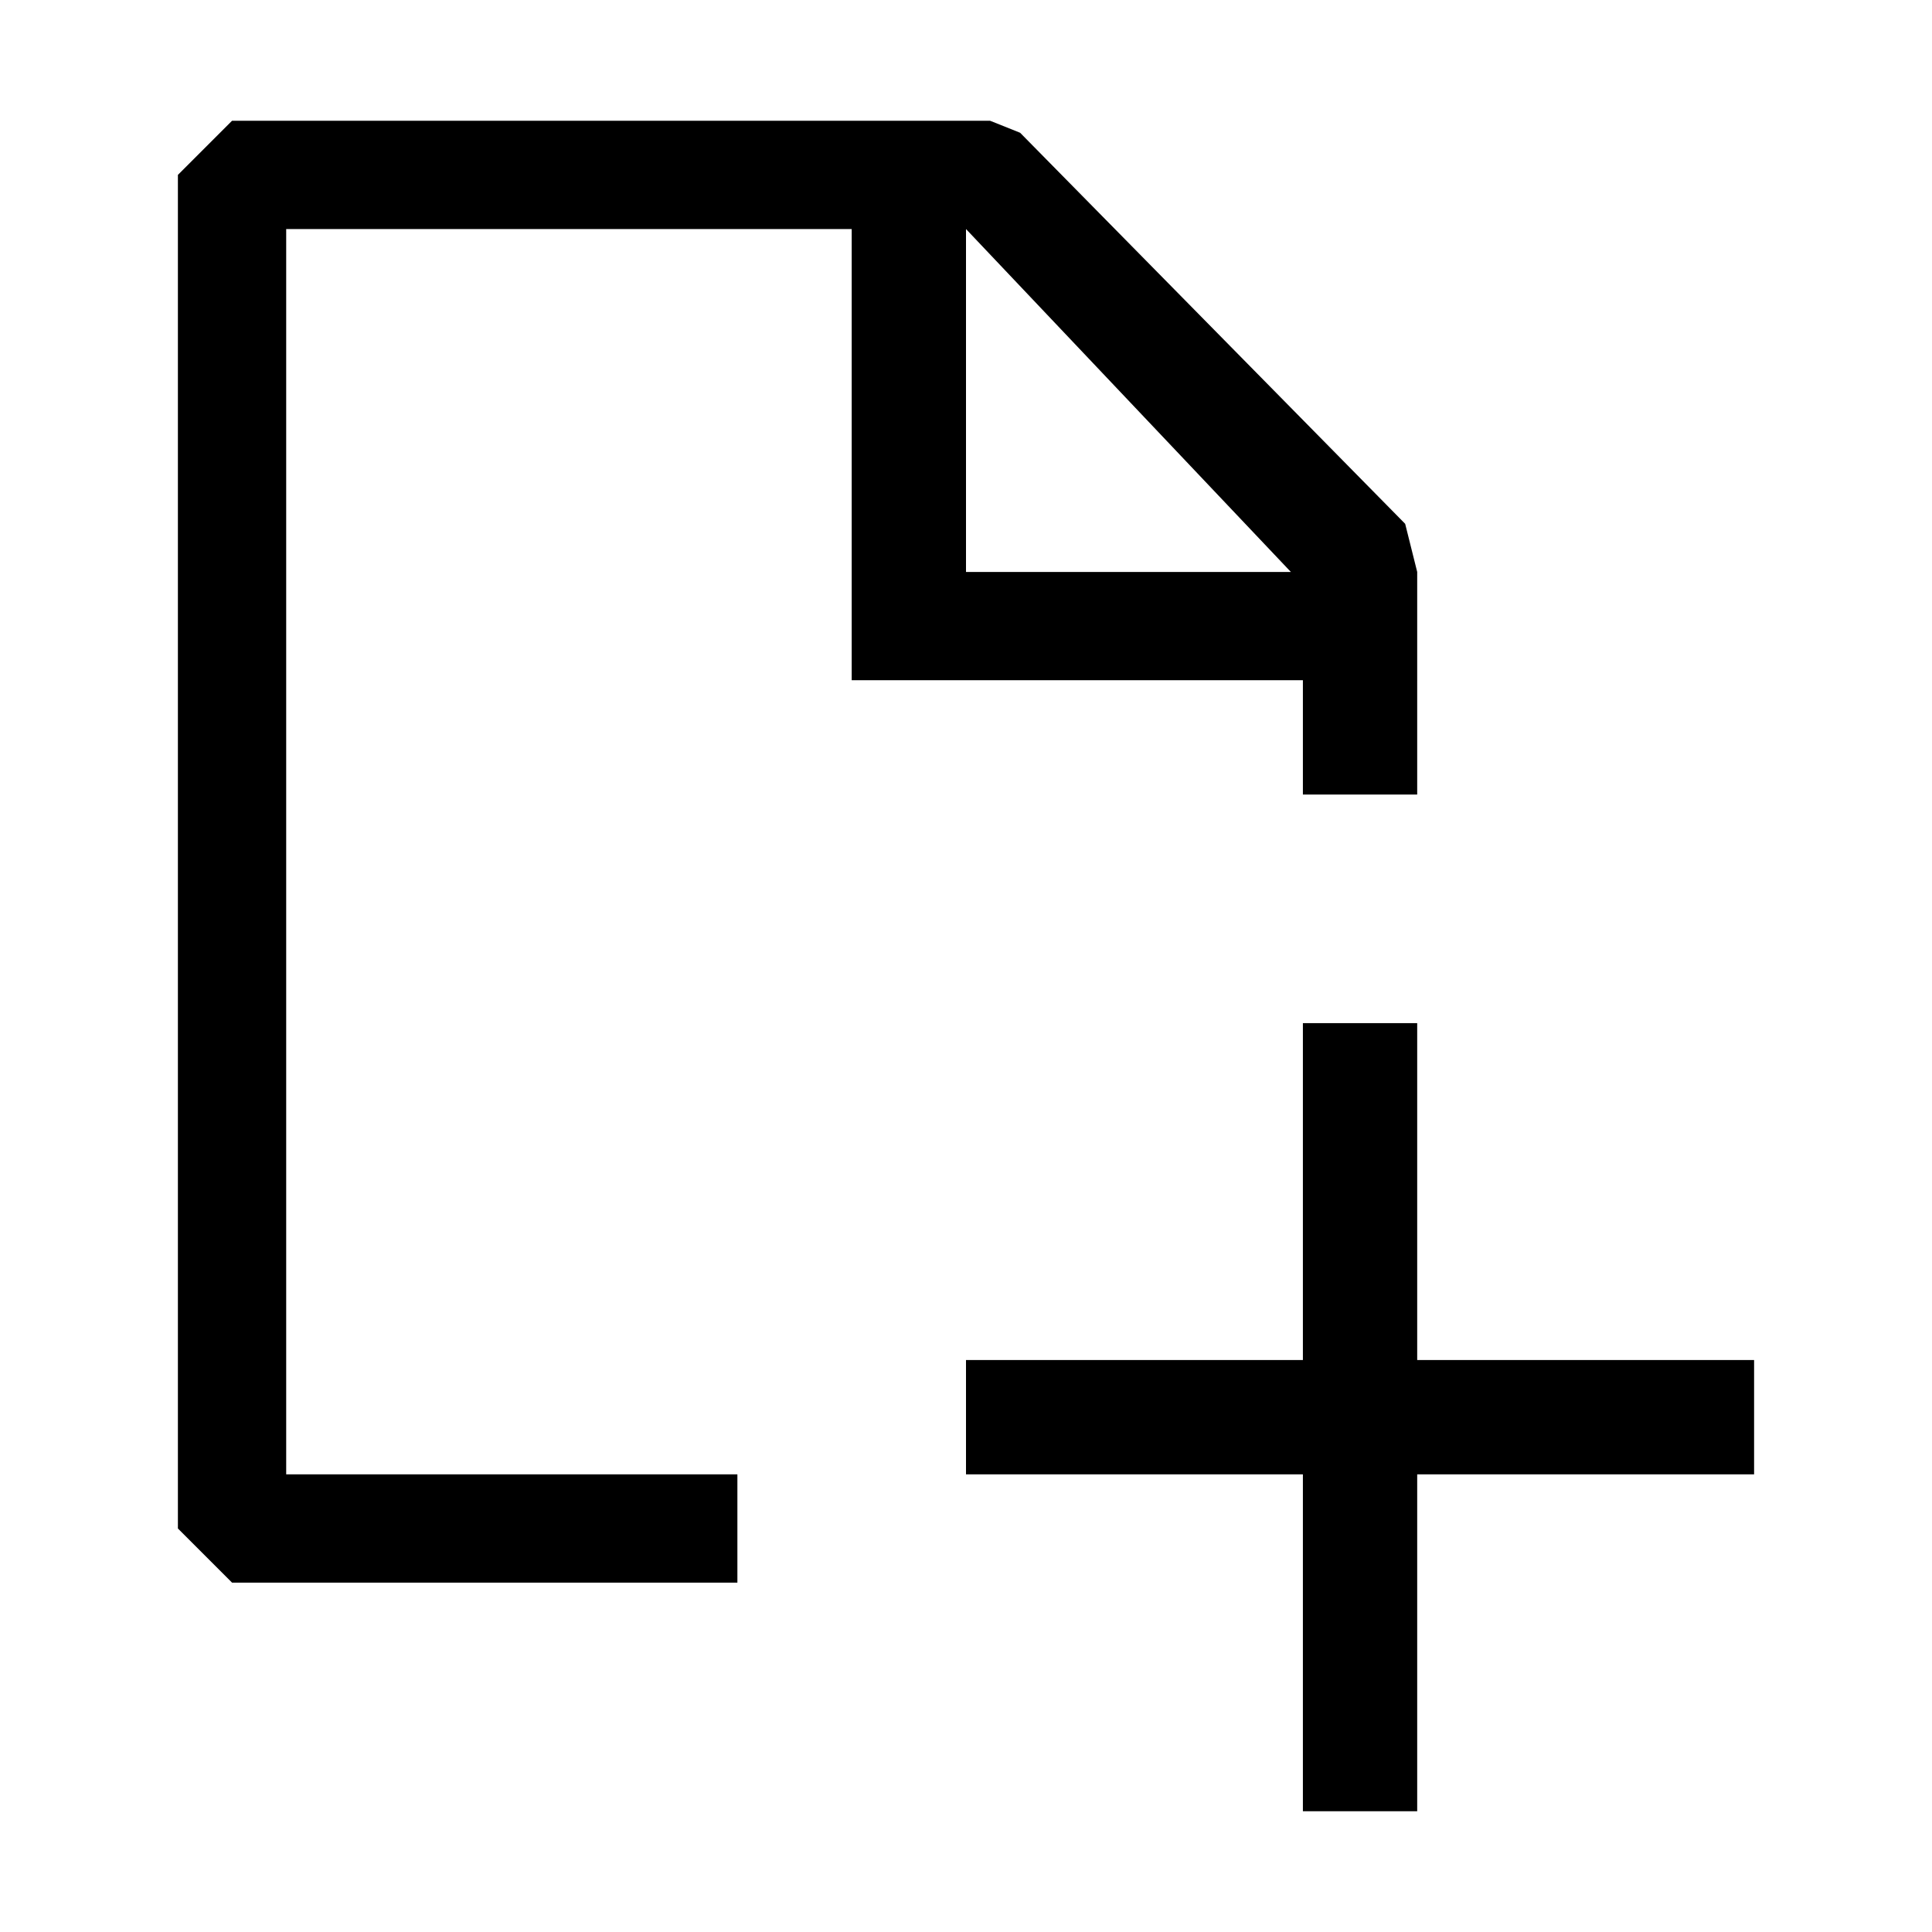 <?xml version="1.0" standalone="no"?><!DOCTYPE svg PUBLIC "-//W3C//DTD SVG 1.1//EN" "http://www.w3.org/Graphics/SVG/1.1/DTD/svg11.dtd"><svg t="1747211676485" class="icon" viewBox="0 0 1024 1024" version="1.1" xmlns="http://www.w3.org/2000/svg" p-id="5678" xmlns:xlink="http://www.w3.org/1999/xlink" width="200" height="200"><path d="M524.754 64H122.989L94.292 92.698v717.438l28.698 28.698h267.843v-57.395H151.687V121.395h299.73v239.146h239.146v60.584h60.584V303.146l-6.377-25.509-204.072-207.26L524.754 64z m159.431 239.146H512V121.395l172.185 181.751z m66.961 478.292h178.562v-60.584H751.146V542.292h-60.584v178.562H512v60.584h178.562V960h60.584V781.438z" p-id="5679"></path></svg>